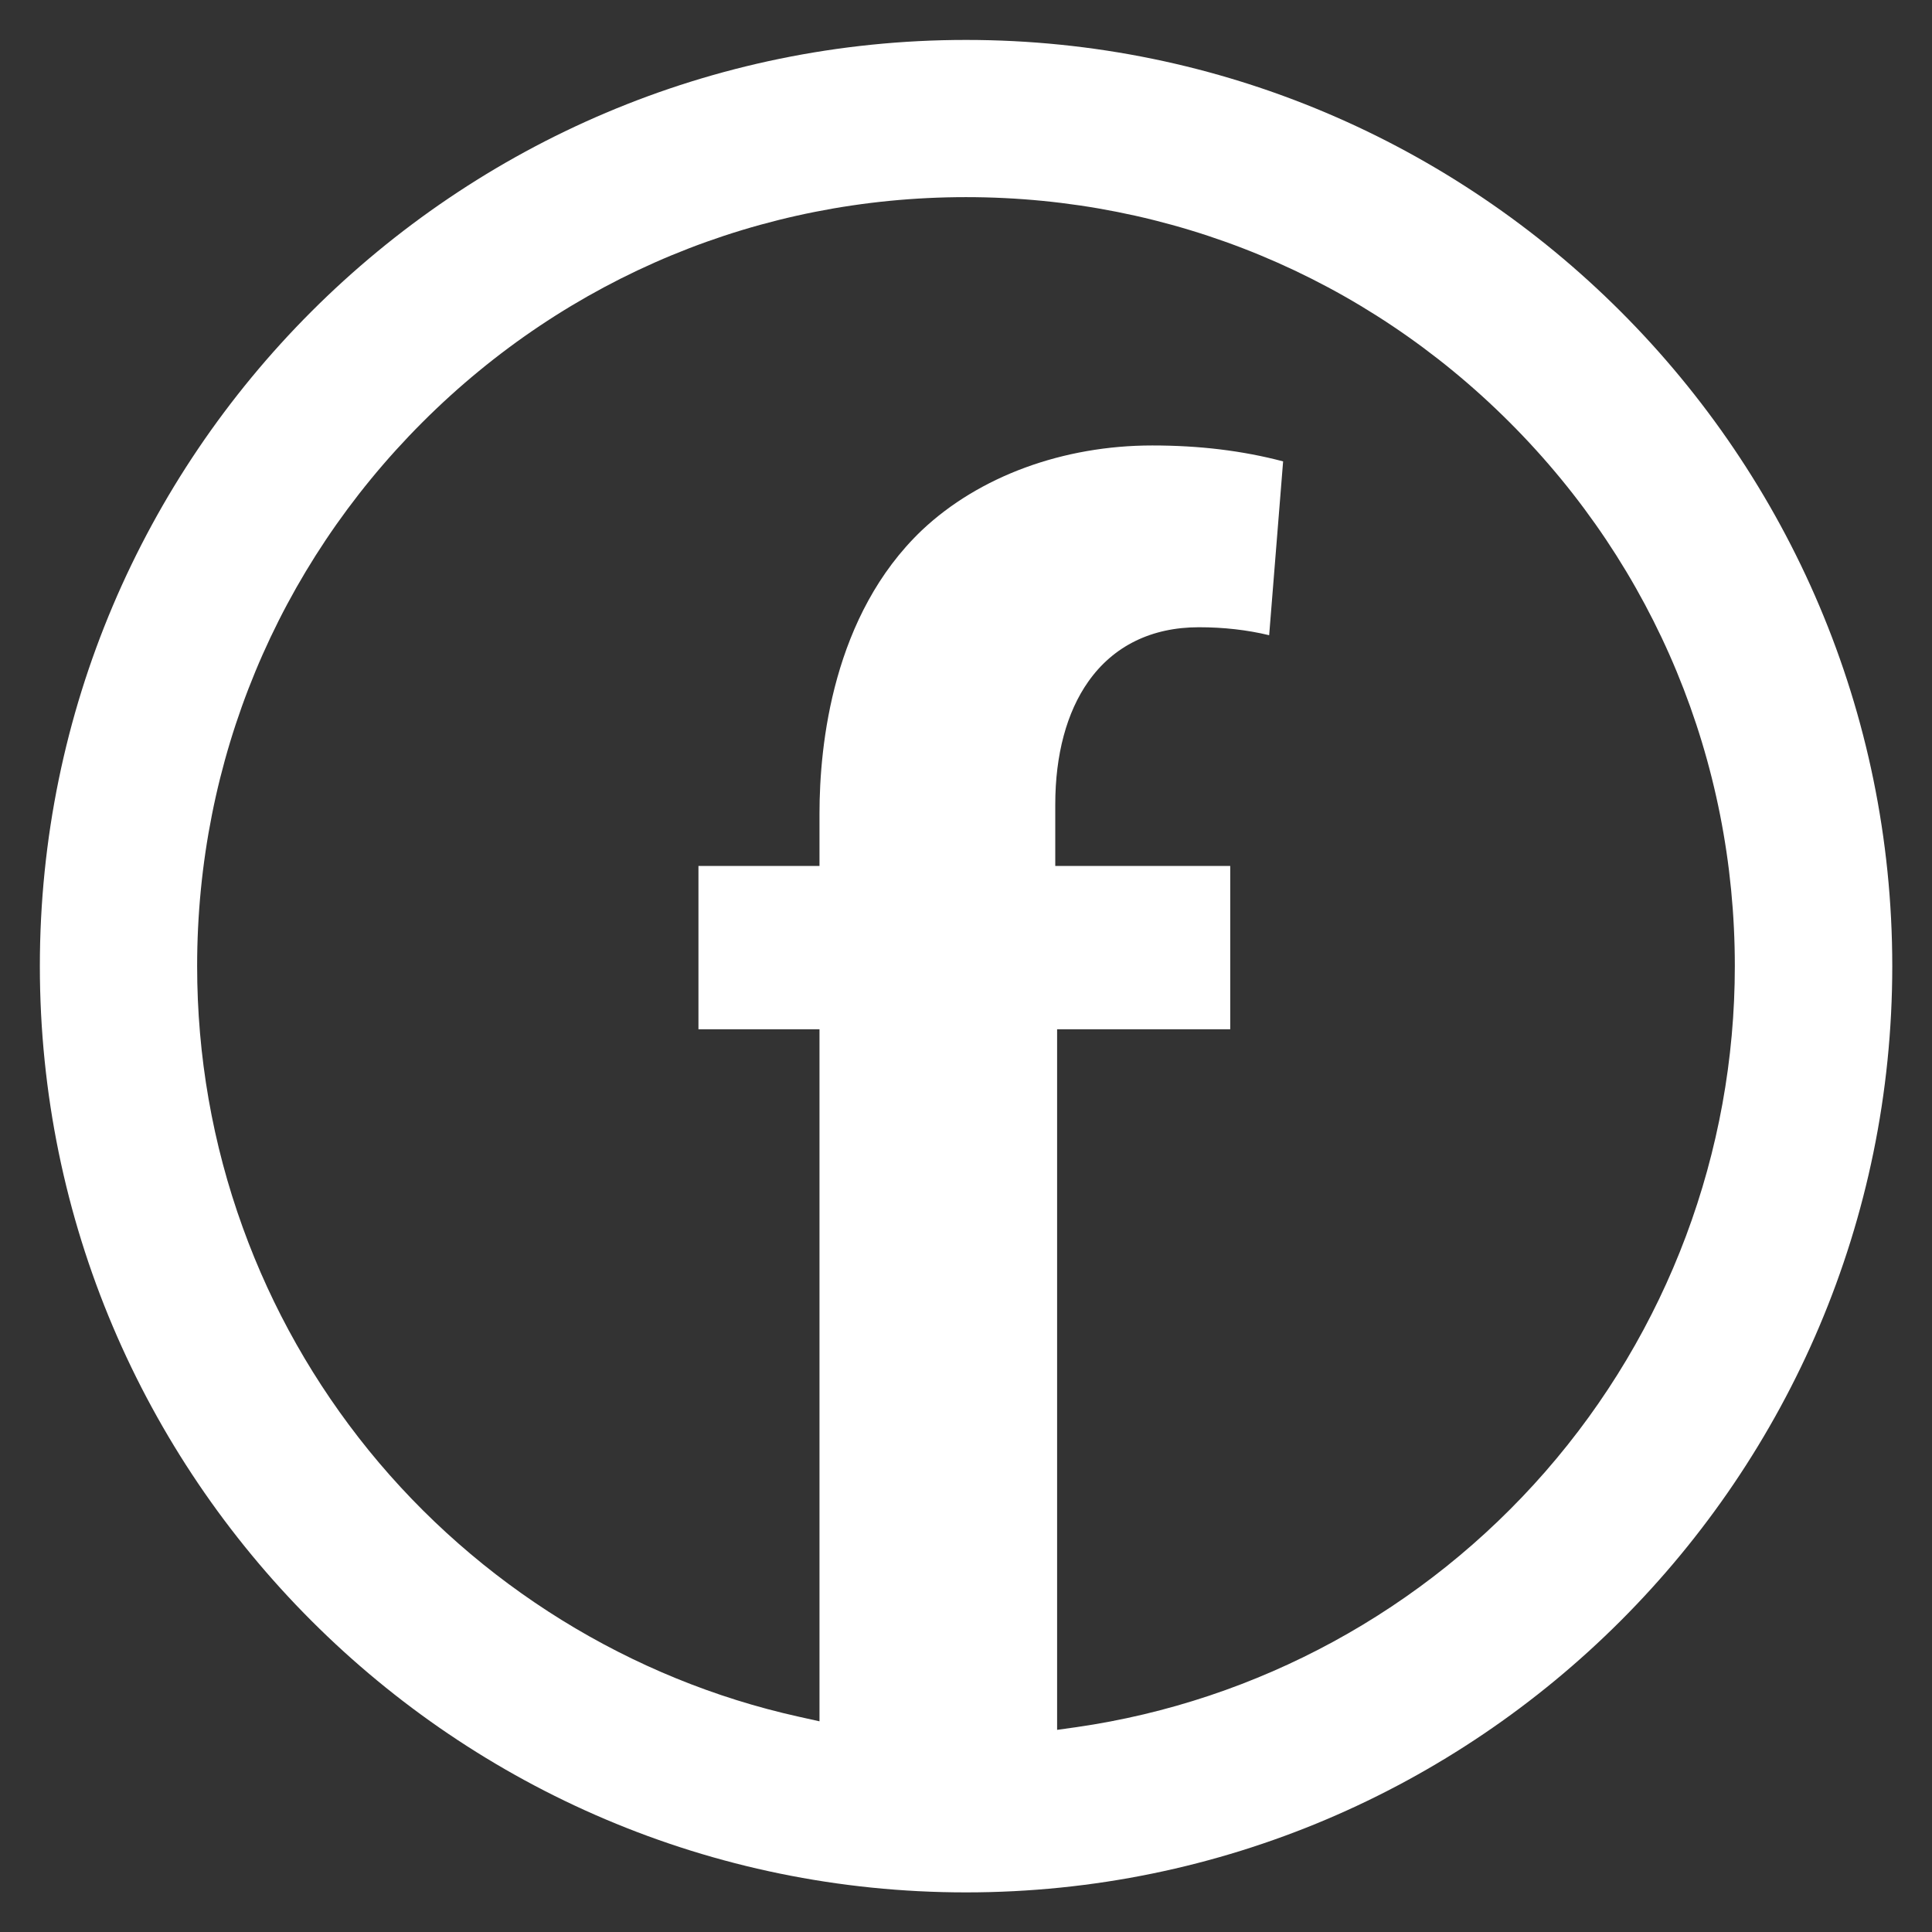 <?xml version="1.0" encoding="utf-8"?>
<!-- Generator: Adobe Illustrator 15.1.0, SVG Export Plug-In . SVG Version: 6.00 Build 0)  -->
<!DOCTYPE svg PUBLIC "-//W3C//DTD SVG 1.1//EN" "http://www.w3.org/Graphics/SVG/1.1/DTD/svg11.dtd">
<svg version="1.1" xmlns="http://www.w3.org/2000/svg" xmlns:xlink="http://www.w3.org/1999/xlink" x="0px" y="0px"
	 width="48.189px" height="48.189px" viewBox="0 0 48.189 48.189" enable-background="new 0 0 48.189 48.189" xml:space="preserve">
<rect x="0" y="0" width="48.189" height="48.189" fill="#333333" stroke="none"/>
<g id="Layer_1" display="none">
	
		<rect x="-144.446" y="-511.884" display="inline" fill="#63AF52" stroke="#000000" stroke-miterlimit="10" width="626" height="624"/>
	<rect x="-139.446" y="-211.053" display="inline" fill="#64B052" width="1920" height="256.235"/>
	<g display="inline">
		<defs>
			<rect id="SVGID_1_" x="-164.446" y="-8.795" width="1970" height="33"/>
		</defs>
		<clipPath id="SVGID_2_">
			<use xlink:href="#SVGID_1_"  overflow="visible"/>
		</clipPath>
		<g opacity="0.2" clip-path="url(#SVGID_2_)">
			<rect x="-164.446" y="-8.795" fill="#FFFFFF" width="5" height="291"/>
			<rect x="-152.446" y="-8.795" fill="#FFFFFF" width="6" height="291"/>
			<rect x="-139.446" y="-8.795" fill="#FFFFFF" width="6" height="291"/>
			<rect x="-126.446" y="-8.795" fill="#FFFFFF" width="5" height="291"/>
			<rect x="-114.446" y="-8.795" fill="#FFFFFF" width="5" height="291"/>
			<rect x="-102.446" y="-8.795" fill="#FFFFFF" width="6" height="291"/>
			<rect x="-89.446" y="-8.795" fill="#FFFFFF" width="5" height="291"/>
			<rect x="-77.446" y="-8.795" fill="#FFFFFF" width="5" height="291"/>
			<rect x="-65.446" y="-8.795" fill="#FFFFFF" width="6" height="291"/>
			<rect x="-52.446" y="-8.795" fill="#FFFFFF" width="6" height="291"/>
			<rect x="-39.446" y="-8.795" fill="#FFFFFF" width="5" height="291"/>
			<rect x="-27.446" y="-8.795" fill="#FFFFFF" width="5" height="291"/>
			<rect x="-15.446" y="-8.795" fill="#FFFFFF" width="5" height="291"/>
			<rect x="-3.446" y="-8.795" fill="#FFFFFF" width="7" height="291"/>
			<rect x="9.554" y="-8.795" fill="#FFFFFF" width="6" height="291"/>
			<rect x="22.554" y="-8.795" fill="#FFFFFF" width="5" height="291"/>
			<rect x="34.554" y="-8.795" fill="#FFFFFF" width="5" height="291"/>
			<rect x="46.554" y="-8.795" fill="#FFFFFF" width="6" height="291"/>
			<rect x="59.554" y="-8.795" fill="#FFFFFF" width="5" height="291"/>
			<rect x="71.554" y="-8.795" fill="#FFFFFF" width="6" height="291"/>
			<rect x="84.554" y="-8.795" fill="#FFFFFF" width="5" height="291"/>
			<rect x="96.554" y="-8.795" fill="#FFFFFF" width="6" height="291"/>
			<rect x="109.554" y="-8.795" fill="#FFFFFF" width="5" height="291"/>
			<rect x="121.554" y="-8.795" fill="#FFFFFF" width="5" height="291"/>
			<rect x="133.554" y="-8.795" fill="#FFFFFF" width="6" height="291"/>
			<rect x="146.554" y="-8.795" fill="#FFFFFF" width="6" height="291"/>
			<rect x="159.554" y="-8.795" fill="#FFFFFF" width="5" height="291"/>
			<rect x="171.554" y="-8.795" fill="#FFFFFF" width="5" height="291"/>
			<rect x="183.554" y="-8.795" fill="#FFFFFF" width="5" height="291"/>
			<rect x="195.554" y="-8.795" fill="#FFFFFF" width="6" height="291"/>
			<rect x="208.554" y="-8.795" fill="#FFFFFF" width="6" height="291"/>
			<rect x="221.554" y="-8.795" fill="#FFFFFF" width="5" height="291"/>
			<rect x="233.554" y="-8.795" fill="#FFFFFF" width="5" height="291"/>
			<rect x="246.554" y="-8.795" fill="#FFFFFF" width="5" height="291"/>
			<rect x="258.554" y="-8.795" fill="#FFFFFF" width="5" height="291"/>
			<rect x="270.554" y="-8.795" fill="#FFFFFF" width="6" height="291"/>
			<rect x="283.554" y="-8.795" fill="#FFFFFF" width="6" height="291"/>
			<rect x="296.554" y="-8.795" fill="#FFFFFF" width="5" height="291"/>
			<rect x="308.554" y="-8.795" fill="#FFFFFF" width="5" height="291"/>
			<rect x="320.554" y="-8.795" fill="#FFFFFF" width="5" height="291"/>
			<rect x="332.554" y="-8.795" fill="#FFFFFF" width="6" height="291"/>
			<rect x="345.554" y="-8.795" fill="#FFFFFF" width="6" height="291"/>
			<rect x="358.554" y="-8.795" fill="#FFFFFF" width="5" height="291"/>
			<rect x="370.554" y="-8.795" fill="#FFFFFF" width="5" height="291"/>
			<rect x="382.554" y="-8.795" fill="#FFFFFF" width="6" height="291"/>
			<rect x="395.554" y="-8.795" fill="#FFFFFF" width="5" height="291"/>
			<rect x="407.554" y="-8.795" fill="#FFFFFF" width="6" height="291"/>
			<rect x="420.554" y="-8.795" fill="#FFFFFF" width="5" height="291"/>
			<rect x="432.554" y="-8.795" fill="#FFFFFF" width="6" height="291"/>
			<rect x="445.554" y="-8.795" fill="#FFFFFF" width="5" height="291"/>
			<rect x="457.554" y="-8.795" fill="#FFFFFF" width="5" height="291"/>
			<rect x="469.554" y="-8.795" fill="#FFFFFF" width="5" height="291"/>
			<rect x="481.554" y="-8.795" fill="#FFFFFF" width="7" height="291"/>
			<rect x="495.554" y="-8.795" fill="#FFFFFF" width="5" height="291"/>
			<rect x="507.554" y="-8.795" fill="#FFFFFF" width="5" height="291"/>
			<rect x="519.554" y="-8.795" fill="#FFFFFF" width="5" height="291"/>
			<rect x="531.554" y="-8.795" fill="#FFFFFF" width="6" height="291"/>
			<rect x="544.554" y="-8.795" fill="#FFFFFF" width="6" height="291"/>
			<rect x="557.554" y="-8.795" fill="#FFFFFF" width="5" height="291"/>
			<rect x="569.554" y="-8.795" fill="#FFFFFF" width="5" height="291"/>
			<rect x="581.554" y="-8.795" fill="#FFFFFF" width="6" height="291"/>
			<rect x="594.554" y="-8.795" fill="#FFFFFF" width="5" height="291"/>
			<rect x="606.554" y="-8.795" fill="#FFFFFF" width="5" height="291"/>
			<rect x="618.554" y="-8.795" fill="#FFFFFF" width="6" height="291"/>
			<rect x="631.554" y="-8.795" fill="#FFFFFF" width="6" height="291"/>
			<rect x="644.554" y="-8.795" fill="#FFFFFF" width="5" height="291"/>
			<rect x="656.554" y="-8.795" fill="#FFFFFF" width="5" height="291"/>
			<rect x="668.554" y="-8.795" fill="#FFFFFF" width="5" height="291"/>
			<rect x="681.554" y="-8.795" fill="#FFFFFF" width="6" height="291"/>
			<rect x="693.554" y="-8.795" fill="#FFFFFF" width="6" height="291"/>
			<rect x="706.554" y="-8.795" fill="#FFFFFF" width="5" height="291"/>
			<rect x="718.554" y="-8.795" fill="#FFFFFF" width="6" height="291"/>
			<rect x="731.554" y="-8.795" fill="#FFFFFF" width="5" height="291"/>
			<rect x="743.554" y="-8.795" fill="#FFFFFF" width="5" height="291"/>
			<rect x="755.554" y="-8.795" fill="#FFFFFF" width="6" height="291"/>
			<rect x="768.554" y="-8.795" fill="#FFFFFF" width="6" height="291"/>
			<rect x="781.554" y="-8.795" fill="#FFFFFF" width="5" height="291"/>
			<rect x="793.554" y="-8.795" fill="#FFFFFF" width="5" height="291"/>
			<rect x="805.554" y="-8.795" fill="#FFFFFF" width="5" height="291"/>
			<rect x="817.554" y="-8.795" fill="#FFFFFF" width="6" height="291"/>
			<rect x="830.554" y="-8.795" fill="#FFFFFF" width="6" height="291"/>
			<rect x="843.554" y="-8.795" fill="#FFFFFF" width="5" height="291"/>
			<rect x="855.554" y="-8.795" fill="#FFFFFF" width="5" height="291"/>
			<rect x="867.554" y="-8.795" fill="#FFFFFF" width="6" height="291"/>
			<rect x="880.554" y="-8.795" fill="#FFFFFF" width="5" height="291"/>
			<rect x="892.554" y="-8.795" fill="#FFFFFF" width="6" height="291"/>
			<rect x="905.554" y="-8.795" fill="#FFFFFF" width="5" height="291"/>
			<rect x="917.554" y="-8.795" fill="#FFFFFF" width="6" height="291"/>
			<rect x="930.554" y="-8.795" fill="#FFFFFF" width="5" height="291"/>
			<rect x="942.554" y="-8.795" fill="#FFFFFF" width="5" height="291"/>
			<rect x="954.554" y="-8.795" fill="#FFFFFF" width="6" height="291"/>
			<rect x="967.554" y="-8.795" fill="#FFFFFF" width="6" height="291"/>
			<rect x="980.554" y="-8.795" fill="#FFFFFF" width="5" height="291"/>
			<rect x="992.554" y="-8.795" fill="#FFFFFF" width="5" height="291"/>
			<rect x="1004.554" y="-8.795" fill="#FFFFFF" width="5" height="291"/>
			<rect x="1016.554" y="-8.795" fill="#FFFFFF" width="6" height="291"/>
			<rect x="1029.554" y="-8.795" fill="#FFFFFF" width="6" height="291"/>
			<rect x="1042.554" y="-8.795" fill="#FFFFFF" width="5" height="291"/>
			<rect x="1054.554" y="-8.795" fill="#FFFFFF" width="5" height="291"/>
			<rect x="1066.554" y="-8.795" fill="#FFFFFF" width="6" height="291"/>
			<rect x="1079.554" y="-8.795" fill="#FFFFFF" width="5" height="291"/>
			<rect x="1091.554" y="-8.795" fill="#FFFFFF" width="6" height="291"/>
			<rect x="1104.554" y="-8.795" fill="#FFFFFF" width="5" height="291"/>
			<rect x="1117.554" y="-8.795" fill="#FFFFFF" width="5" height="291"/>
			<rect x="1129.554" y="-8.795" fill="#FFFFFF" width="5" height="291"/>
			<rect x="1141.554" y="-8.795" fill="#FFFFFF" width="5" height="291"/>
			<rect x="1153.554" y="-8.795" fill="#FFFFFF" width="6" height="291"/>
			<rect x="1166.554" y="-8.795" fill="#FFFFFF" width="6" height="291"/>
			<rect x="1179.554" y="-8.795" fill="#FFFFFF" width="5" height="291"/>
			<rect x="1191.554" y="-8.795" fill="#FFFFFF" width="5" height="291"/>
			<rect x="1203.554" y="-8.795" fill="#FFFFFF" width="6" height="291"/>
			<rect x="1216.554" y="-8.795" fill="#FFFFFF" width="5" height="291"/>
			<rect x="1228.554" y="-8.795" fill="#FFFFFF" width="6" height="291"/>
			<rect x="1241.554" y="-8.795" fill="#FFFFFF" width="5" height="291"/>
			<rect x="1253.554" y="-8.795" fill="#FFFFFF" width="6" height="291"/>
			<rect x="1266.554" y="-8.795" fill="#FFFFFF" width="5" height="291"/>
			<rect x="1278.554" y="-8.795" fill="#FFFFFF" width="5" height="291"/>
			<rect x="1290.554" y="-8.795" fill="#FFFFFF" width="5" height="291"/>
			<rect x="1302.554" y="-8.795" fill="#FFFFFF" width="7" height="291"/>
			<rect x="1316.554" y="-8.795" fill="#FFFFFF" width="5" height="291"/>
			<rect x="1328.554" y="-8.795" fill="#FFFFFF" width="5" height="291"/>
			<rect x="1340.554" y="-8.795" fill="#FFFFFF" width="5" height="291"/>
			<rect x="1352.554" y="-8.795" fill="#FFFFFF" width="6" height="291"/>
			<rect x="1365.554" y="-8.795" fill="#FFFFFF" width="5" height="291"/>
			<rect x="1377.554" y="-8.795" fill="#FFFFFF" width="6" height="291"/>
			<rect x="1390.554" y="-8.795" fill="#FFFFFF" width="5" height="291"/>
			<rect x="1402.554" y="-8.795" fill="#FFFFFF" width="6" height="291"/>
			<rect x="1415.554" y="-8.795" fill="#FFFFFF" width="5" height="291"/>
			<rect x="1427.554" y="-8.795" fill="#FFFFFF" width="5" height="291"/>
			<rect x="1439.554" y="-8.795" fill="#FFFFFF" width="6" height="291"/>
			<rect x="1452.554" y="-8.795" fill="#FFFFFF" width="6" height="291"/>
			<rect x="1465.554" y="-8.795" fill="#FFFFFF" width="5" height="291"/>
			<rect x="1477.554" y="-8.795" fill="#FFFFFF" width="5" height="291"/>
			<rect x="1489.554" y="-8.795" fill="#FFFFFF" width="5" height="291"/>
			<rect x="1501.554" y="-8.795" fill="#FFFFFF" width="6" height="291"/>
			<rect x="1514.554" y="-8.795" fill="#FFFFFF" width="6" height="291"/>
			<rect x="1527.554" y="-8.795" fill="#FFFFFF" width="5" height="291"/>
			<rect x="1539.554" y="-8.795" fill="#FFFFFF" width="5" height="291"/>
			<rect x="1552.554" y="-8.795" fill="#FFFFFF" width="5" height="291"/>
			<rect x="1564.554" y="-8.795" fill="#FFFFFF" width="5" height="291"/>
			<rect x="1576.554" y="-8.795" fill="#FFFFFF" width="6" height="291"/>
			<rect x="1589.554" y="-8.795" fill="#FFFFFF" width="6" height="291"/>
			<rect x="1602.554" y="-8.795" fill="#FFFFFF" width="5" height="291"/>
			<rect x="1614.554" y="-8.795" fill="#FFFFFF" width="5" height="291"/>
			<rect x="1626.554" y="-8.795" fill="#FFFFFF" width="5" height="291"/>
			<rect x="1638.554" y="-8.795" fill="#FFFFFF" width="6" height="291"/>
			<rect x="1651.554" y="-8.795" fill="#FFFFFF" width="6" height="291"/>
			<rect x="1664.554" y="-8.795" fill="#FFFFFF" width="5" height="291"/>
			<rect x="1676.554" y="-8.795" fill="#FFFFFF" width="5" height="291"/>
			<rect x="1688.554" y="-8.795" fill="#FFFFFF" width="6" height="291"/>
			<rect x="1701.554" y="-8.795" fill="#FFFFFF" width="5" height="291"/>
			<rect x="1713.554" y="-8.795" fill="#FFFFFF" width="6" height="291"/>
			<rect x="1726.554" y="-8.795" fill="#FFFFFF" width="5" height="291"/>
			<rect x="1738.554" y="-8.795" fill="#FFFFFF" width="6" height="291"/>
			<rect x="1751.554" y="-8.795" fill="#FFFFFF" width="5" height="291"/>
			<rect x="1763.554" y="-8.795" fill="#FFFFFF" width="5" height="291"/>
			<rect x="1775.554" y="-8.795" fill="#FFFFFF" width="6" height="291"/>
			<rect x="1788.554" y="-8.795" fill="#FFFFFF" width="6" height="291"/>
			<rect x="1801.554" y="-8.795" fill="#FFFFFF" width="5" height="291"/>
		</g>
	</g>
	<g display="inline">
	</g>
</g>
<g id="Layer_3" display="none">
	<rect x="-1.575" y="-1.727" display="inline" width="52.129" height="51.642"/>
</g>
<g id="Layer_2">
	<rect x="-0.745" y="-0.745" fill="none" width="49.679" height="49.68"/>
	<path display="none" fill="#FFFFFF" d="M24.095,0.636c-12.936,0-23.459,10.523-23.459,23.459s10.523,23.459,23.459,23.459
		S47.554,37.03,47.554,24.095S37.031,0.636,24.095,0.636 M37.865,37.865c-3.678,3.679-8.568,5.704-13.771,5.704
		c-5.203,0-10.092-2.025-13.769-5.704c-3.678-3.678-5.704-8.568-5.704-13.771s2.026-10.093,5.704-13.771
		c3.676-3.679,8.566-5.704,13.769-5.704c5.202,0,10.092,2.025,13.771,5.704c3.676,3.678,5.702,8.568,5.702,13.771
		S41.542,34.188,37.865,37.865"/>
	<g display="none">
		<path display="inline" fill="#FFFFFF" d="M17.949,18.874c0.589-0.098,1.358-0.182,2.34-0.182c1.204,0,2.087,0.279,2.646,0.785
			c0.505,0.447,0.827,1.135,0.827,1.975c0,0.854-0.252,1.527-0.729,2.018c-0.658,0.686-1.695,1.035-2.886,1.035
			c-0.364,0-0.7-0.014-0.98-0.084v3.783h-1.219V18.874z M19.168,23.427c0.267,0.07,0.603,0.098,1.009,0.098
			c1.471,0,2.367-0.729,2.367-2.002c0-1.262-0.896-1.863-2.228-1.863c-0.532,0-0.938,0.041-1.148,0.098V23.427z"/>
		<path display="inline" fill="#FFFFFF" d="M27.19,19.8h-2.871v-1.037h6.989V19.8h-2.886v8.404H27.19V19.8z"/>
	</g>
	<g>
		<defs>
			<rect id="SVGID_3_" x="0" y="-0.001" width="48.19" height="48.19"/>
		</defs>
		<clipPath id="SVGID_4_">
			<use xlink:href="#SVGID_3_"  overflow="visible"/>
		</clipPath>
		<path clip-path="url(#SVGID_4_)" fill="#FFFFFF" d="M24.095,0.996c-12.737,0-23.101,10.363-23.101,23.101
			c0,12.74,10.364,23.104,23.101,23.104c12.739,0,23.103-10.363,23.103-23.104C47.198,11.359,36.834,0.996,24.095,0.996
			 M38.544,36.707c-3.019,3.458-7.172,5.72-11.691,6.372l-0.486,0.068V25.673h4.318v-4.074h-4.364v-1.536
			c0-1.236,0.284-2.297,0.821-3.058c0.625-0.891,1.578-1.36,2.761-1.36c0.62,0,1.207,0.067,1.753,0.199l0.348-4.336
			c-1.018-0.268-2.09-0.397-3.263-0.397c-2.227,0-4.32,0.77-5.744,2.112c-2.225,2.118-2.557,5.342-2.557,7.073v1.303h-3.019v4.074
			h3.019v17.261l-0.517-0.115c-4.193-0.929-8-3.288-10.723-6.64c-1.357-1.674-2.416-3.544-3.145-5.562
			c-0.755-2.085-1.138-4.28-1.138-6.521c0-5.123,1.996-9.937,5.616-13.56c3.624-3.624,8.438-5.619,13.561-5.619
			s9.939,1.995,13.562,5.619c3.622,3.623,5.615,8.437,5.615,13.56C43.272,28.737,41.594,33.215,38.544,36.707"/>
	</g>
</g>
</svg>
